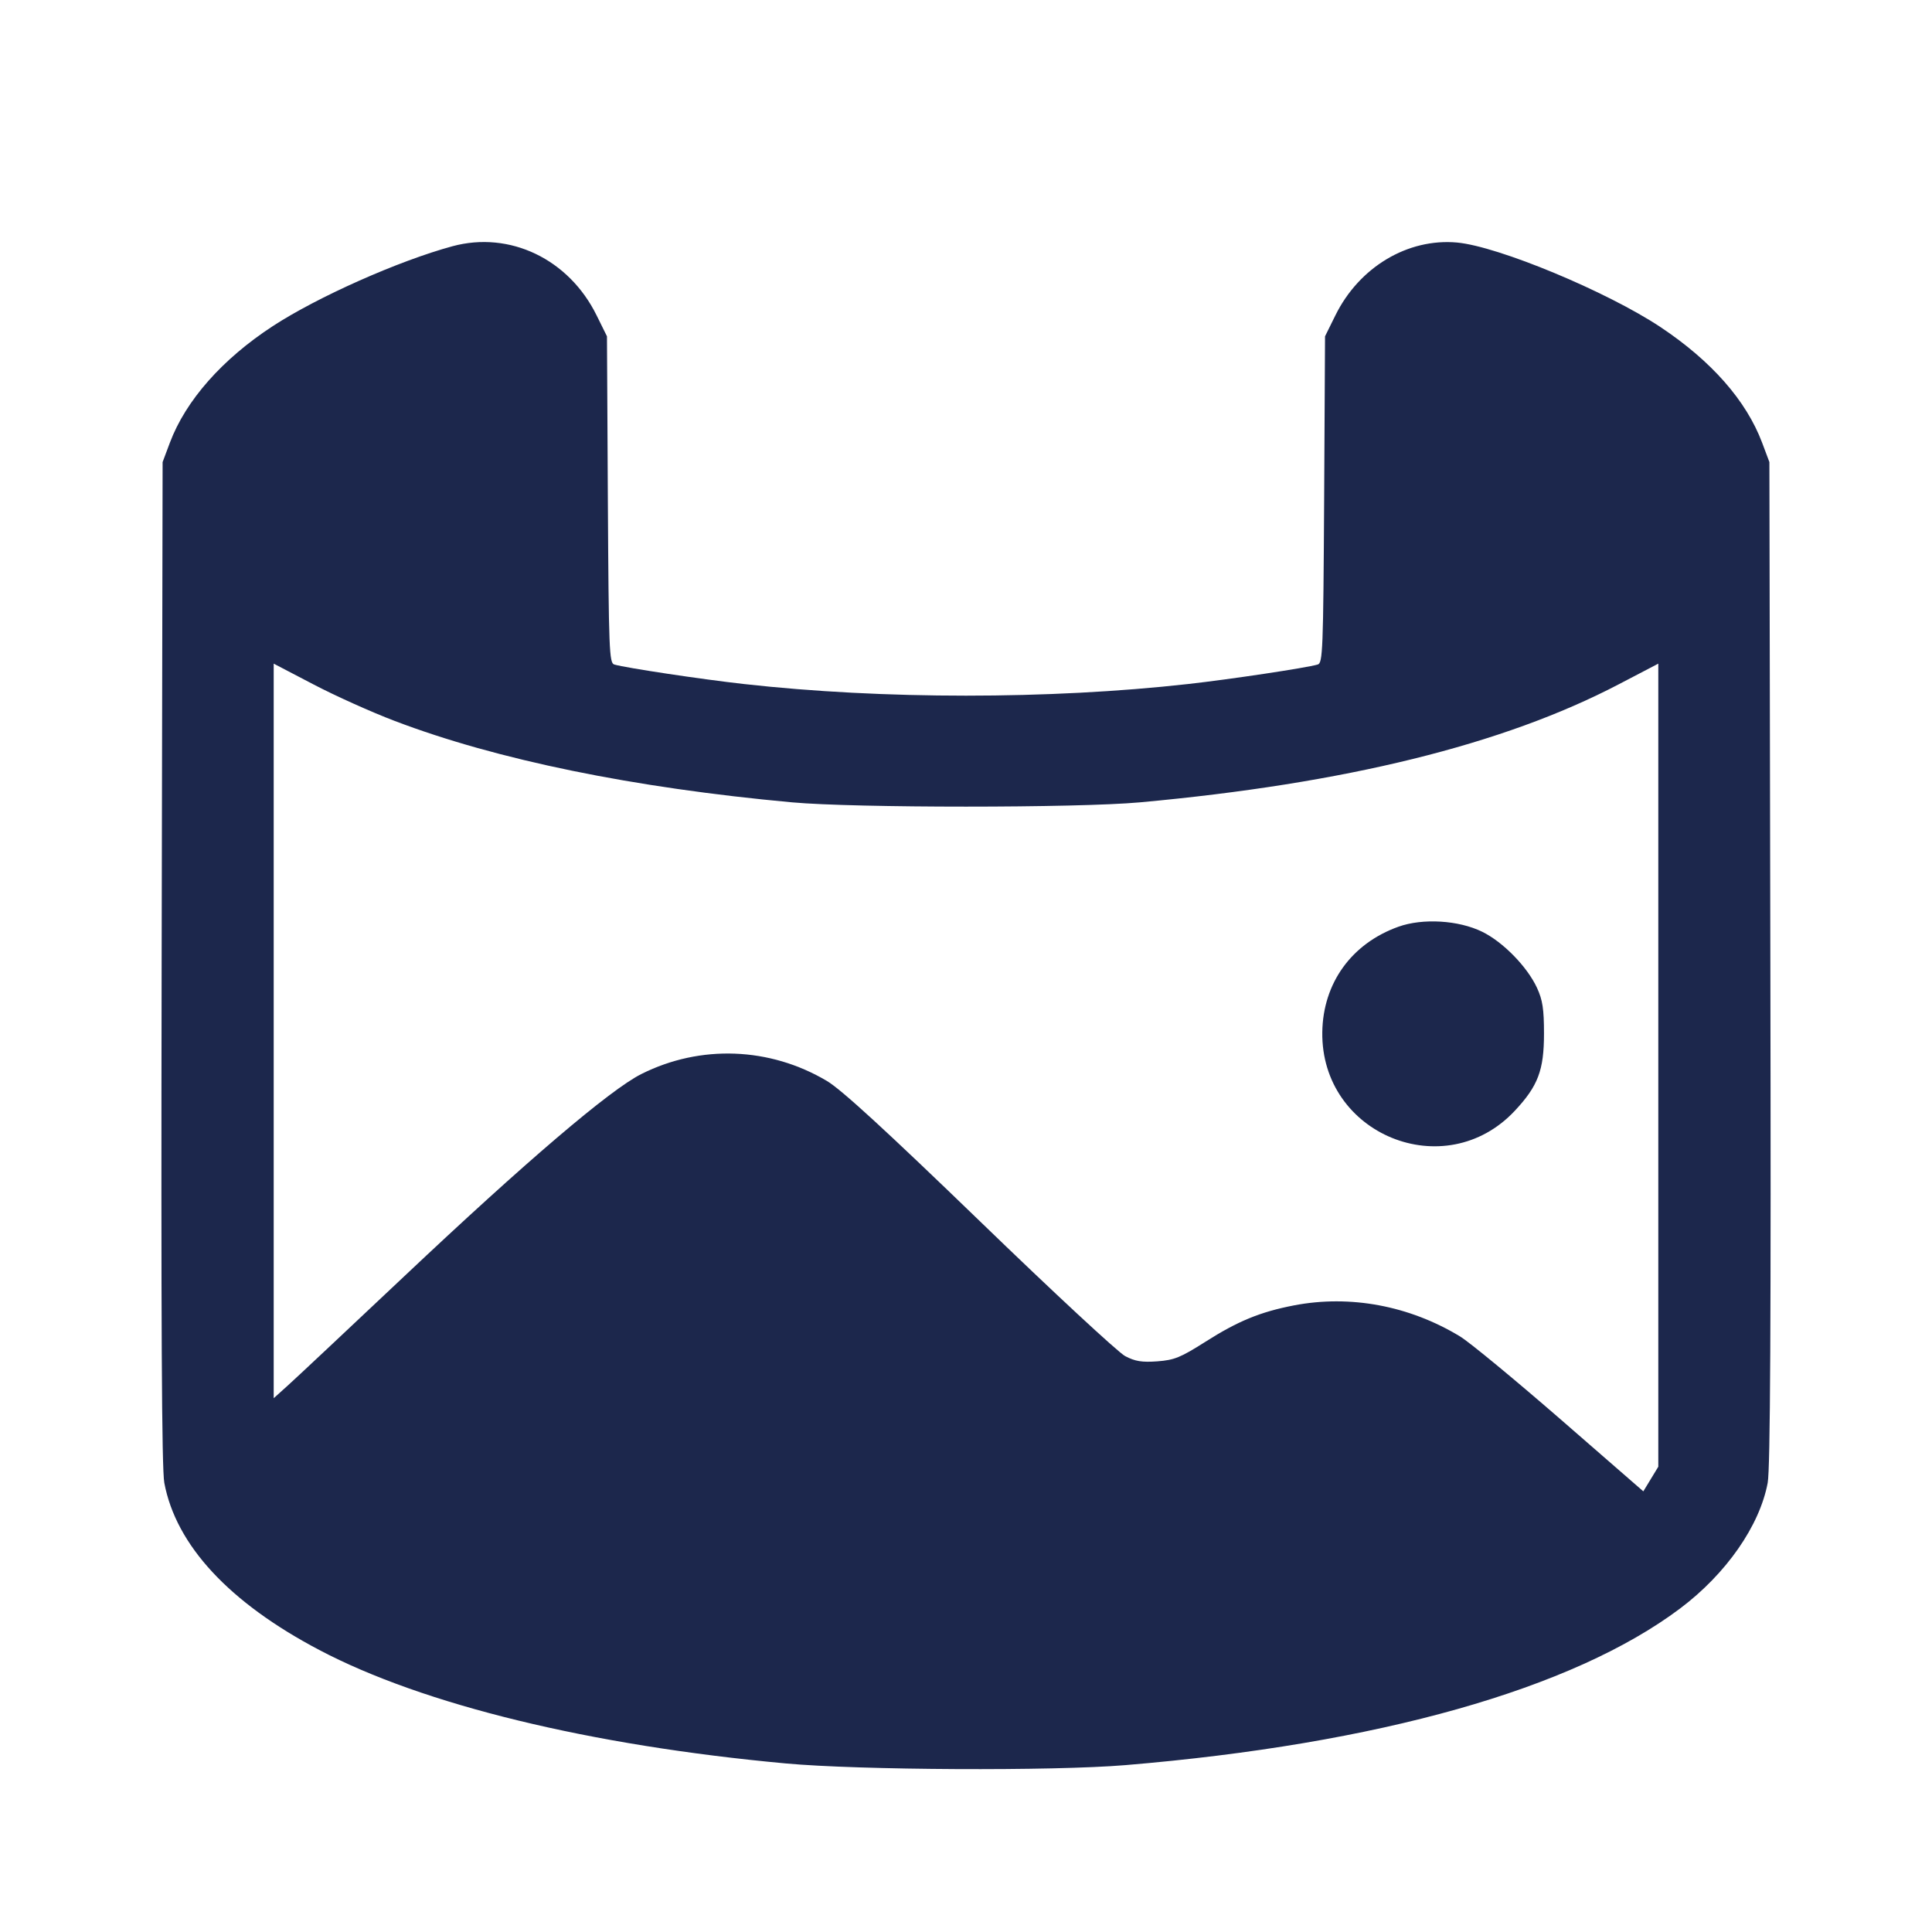 <svg width="24" height="24" viewBox="0 0 24 24" fill="none" xmlns="http://www.w3.org/2000/svg"><path d="M5.620 3.059 C 4.953 3.240,3.945 3.688,3.389 4.051 C 2.762 4.460,2.307 4.975,2.110 5.500 L 2.020 5.740 2.008 11.960 C 2.000 16.443,2.009 18.247,2.041 18.420 C 2.186 19.195,2.846 19.907,3.965 20.496 C 5.259 21.178,7.336 21.683,9.760 21.906 C 10.672 21.990,13.082 22.002,13.980 21.927 C 17.121 21.665,19.538 20.982,20.871 19.981 C 21.444 19.550,21.859 18.954,21.959 18.420 C 21.991 18.248,22.001 16.428,21.992 11.960 L 21.980 5.740 21.890 5.500 C 21.693 4.977,21.262 4.486,20.627 4.063 C 19.963 3.622,18.612 3.060,18.101 3.013 C 17.487 2.957,16.884 3.318,16.588 3.919 L 16.460 4.178 16.449 6.207 C 16.438 8.083,16.432 8.237,16.369 8.255 C 16.226 8.297,15.280 8.439,14.760 8.497 C 13.037 8.690,10.963 8.690,9.240 8.497 C 8.720 8.439,7.774 8.297,7.631 8.255 C 7.568 8.237,7.562 8.083,7.551 6.207 L 7.540 4.178 7.412 3.919 C 7.067 3.218,6.333 2.866,5.620 3.059 M4.904 8.956 C 6.169 9.438,7.871 9.787,9.840 9.967 C 10.618 10.038,13.382 10.038,14.160 9.967 C 16.711 9.734,18.672 9.251,20.106 8.502 L 20.600 8.244 20.600 13.232 L 20.600 18.220 20.507 18.373 L 20.414 18.526 19.382 17.628 C 18.814 17.135,18.254 16.672,18.136 16.601 C 17.506 16.219,16.771 16.082,16.074 16.216 C 15.655 16.297,15.378 16.411,14.974 16.668 C 14.665 16.864,14.589 16.895,14.377 16.911 C 14.185 16.925,14.100 16.911,13.977 16.846 C 13.891 16.801,13.078 16.047,12.172 15.170 C 11.007 14.044,10.450 13.533,10.272 13.428 C 9.563 13.007,8.702 12.974,7.969 13.341 C 7.580 13.535,6.528 14.433,5.020 15.856 C 4.316 16.520,3.664 17.132,3.570 17.216 L 3.400 17.369 3.400 12.807 L 3.400 8.244 3.894 8.502 C 4.165 8.644,4.619 8.848,4.904 8.956 M17.372 11.512 C 16.790 11.720,16.435 12.212,16.426 12.821 C 16.408 14.094,17.951 14.725,18.818 13.798 C 19.106 13.490,19.180 13.295,19.180 12.840 C 19.180 12.534,19.163 12.423,19.093 12.271 C 18.971 12.008,18.671 11.701,18.411 11.574 C 18.118 11.431,17.674 11.404,17.372 11.512 " fill="#1C274C" stroke="none" fill-rule="evenodd"></path></svg>